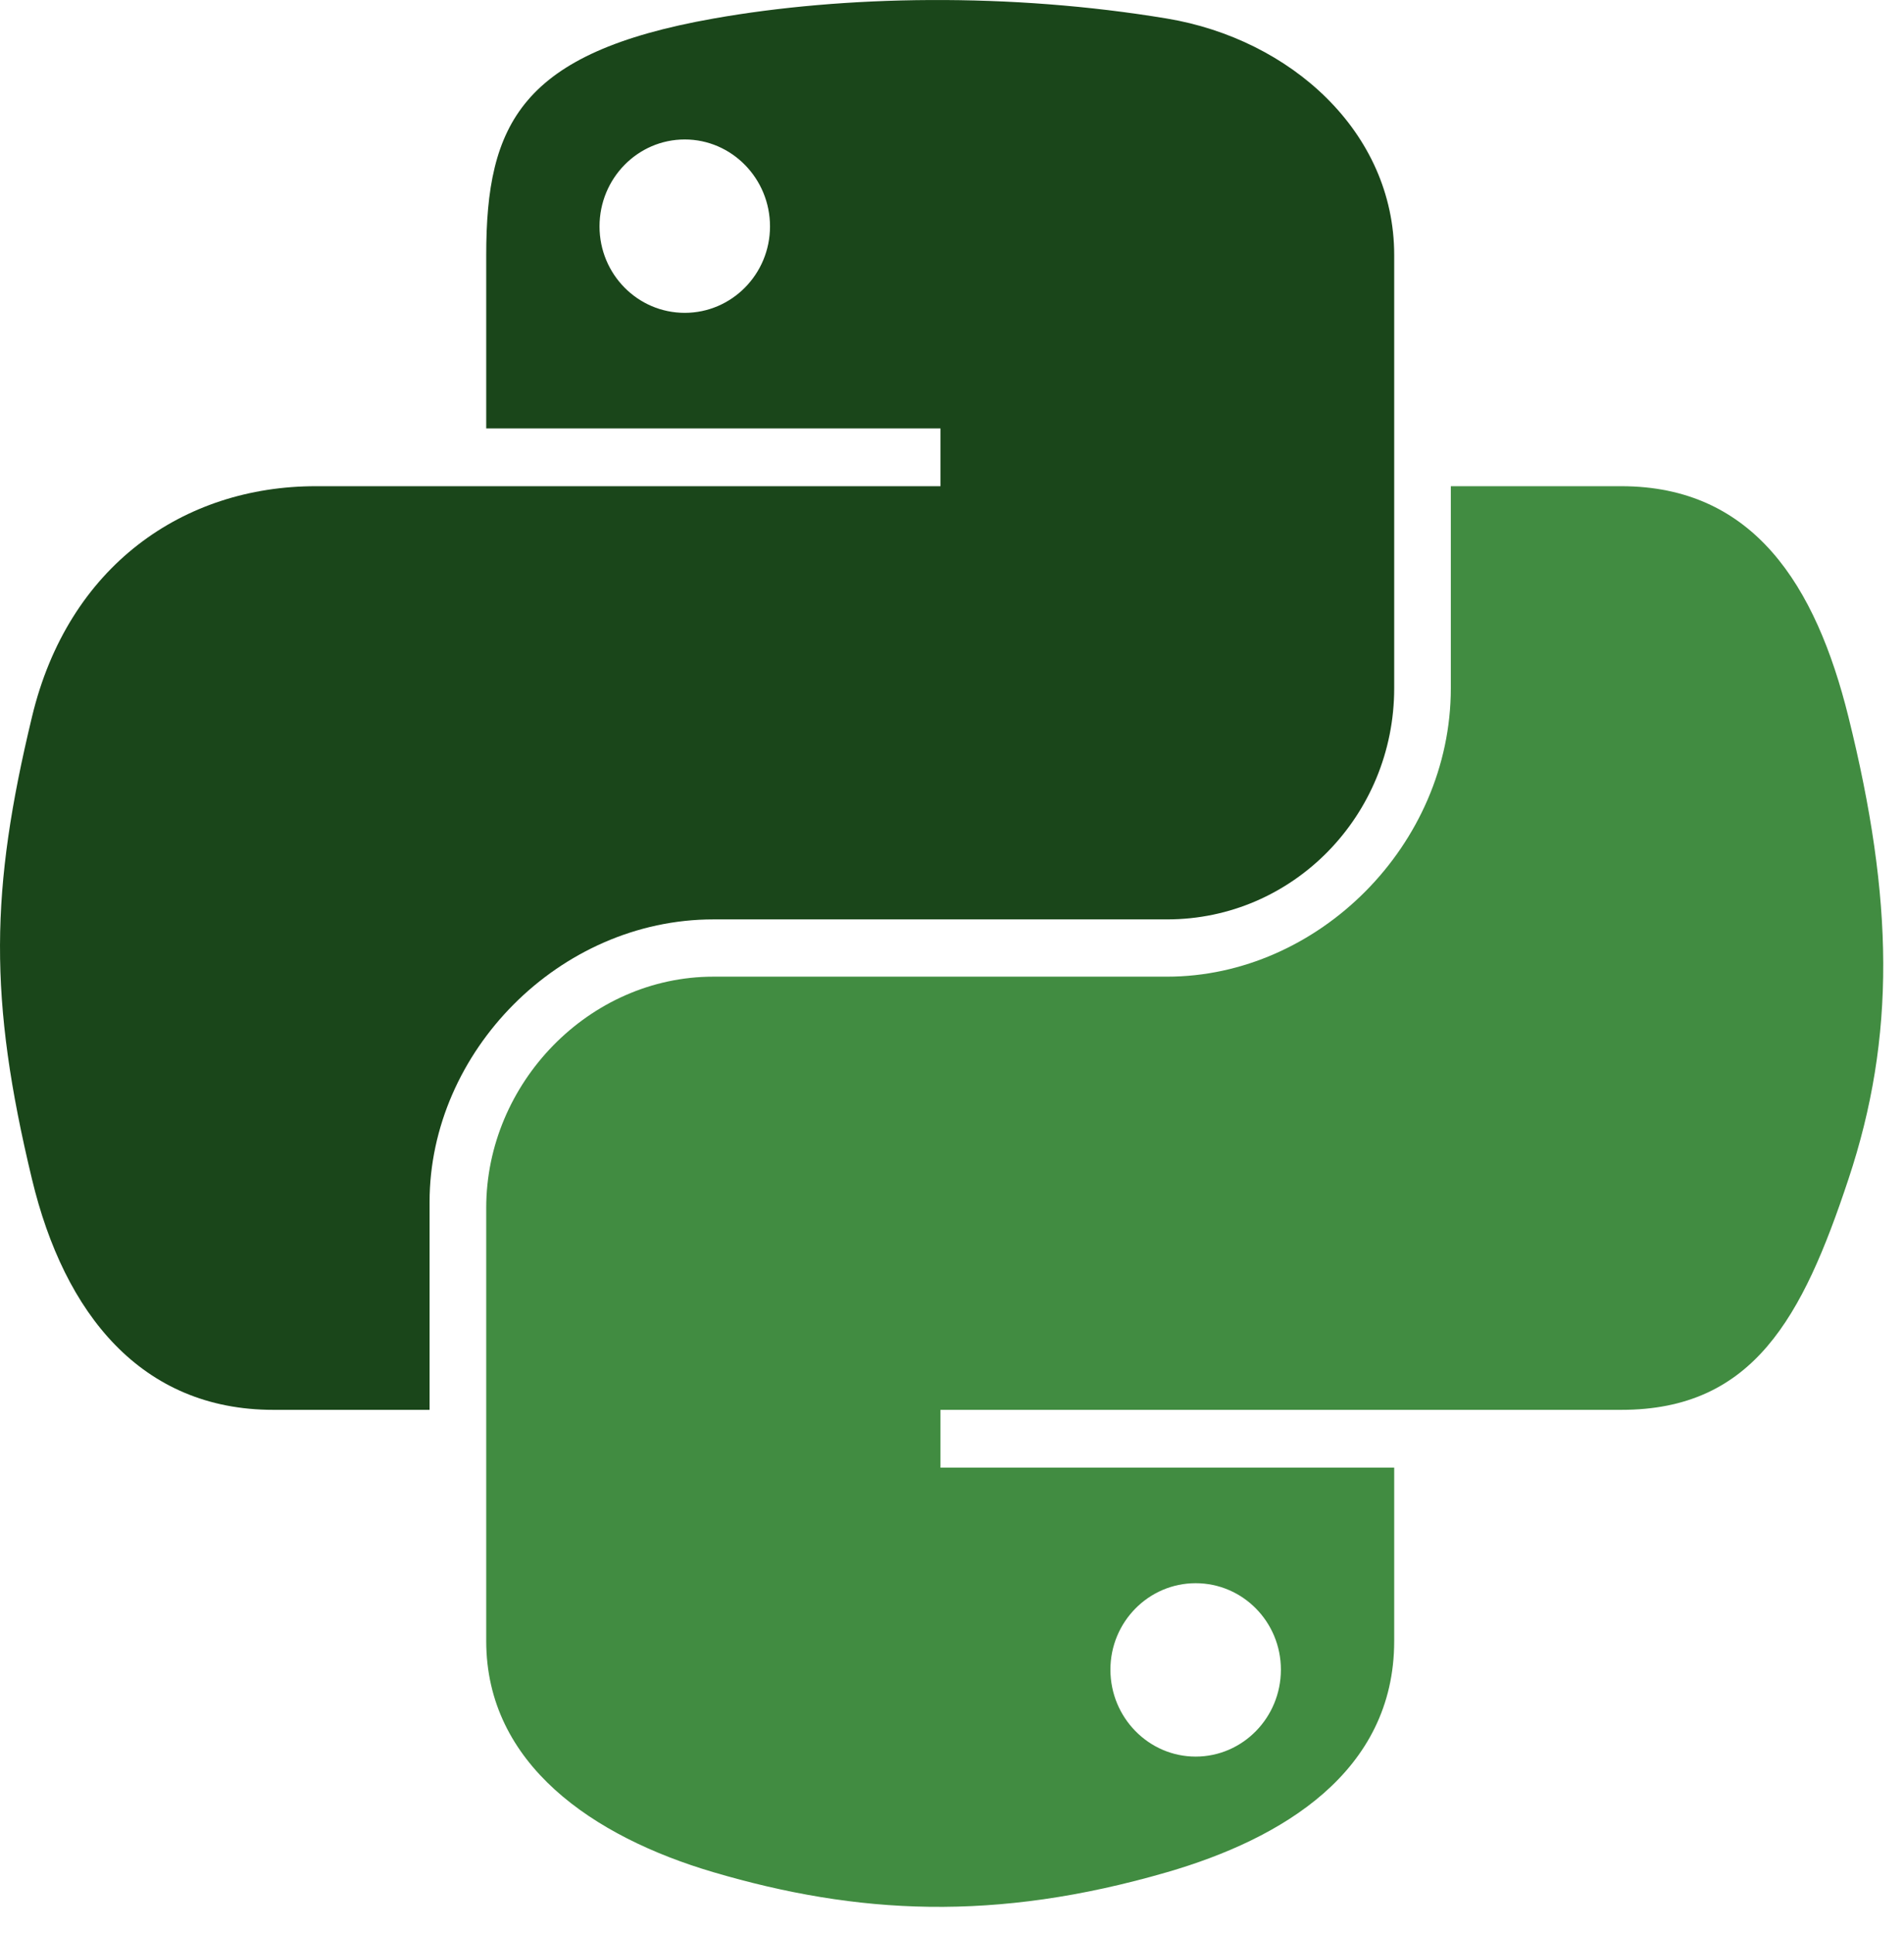 <svg width="65" height="66" viewBox="0 0 65 66" fill="none" xmlns="http://www.w3.org/2000/svg">
<path d="M31.763 0.001C29.112 0.013 26.58 0.239 24.353 0.634C17.791 1.795 16.599 4.225 16.599 8.707V14.625H32.106V16.598H16.599H10.779C6.272 16.598 2.326 19.311 1.092 24.472C-0.332 30.387 -0.395 34.078 1.092 40.255C2.194 44.853 4.826 48.129 9.333 48.129H14.665V41.033C14.665 35.907 19.094 31.386 24.353 31.386H39.842C44.154 31.386 47.596 27.831 47.596 23.494V8.707C47.596 4.498 44.05 1.336 39.842 0.634C37.178 0.19 34.414 -0.012 31.763 0.001ZM23.377 4.761C24.979 4.761 26.287 6.092 26.287 7.729C26.287 9.36 24.979 10.68 23.377 10.68C21.769 10.68 20.467 9.36 20.467 7.729C20.467 6.092 21.769 4.761 23.377 4.761Z" fill="#1A461A"/>
<path d="M49.529 16.598V23.494C49.529 28.841 45.003 33.341 39.842 33.341H24.353C20.11 33.341 16.599 36.977 16.599 41.232V56.02C16.599 60.229 20.253 62.704 24.353 63.912C29.261 65.357 33.969 65.618 39.842 63.912C43.746 62.78 47.596 60.502 47.596 56.02V50.102H32.106V48.129H47.596H55.349C59.856 48.129 61.536 44.98 63.103 40.255C64.722 35.39 64.653 30.712 63.103 24.472C61.989 19.979 59.862 16.598 55.349 16.598H49.529ZM40.818 54.047C42.425 54.047 43.728 55.366 43.728 56.998C43.728 58.635 42.425 59.966 40.818 59.966C39.216 59.966 37.908 58.635 37.908 56.998C37.908 55.366 39.216 54.047 40.818 54.047Z" fill="#418C41"/>
</svg>
